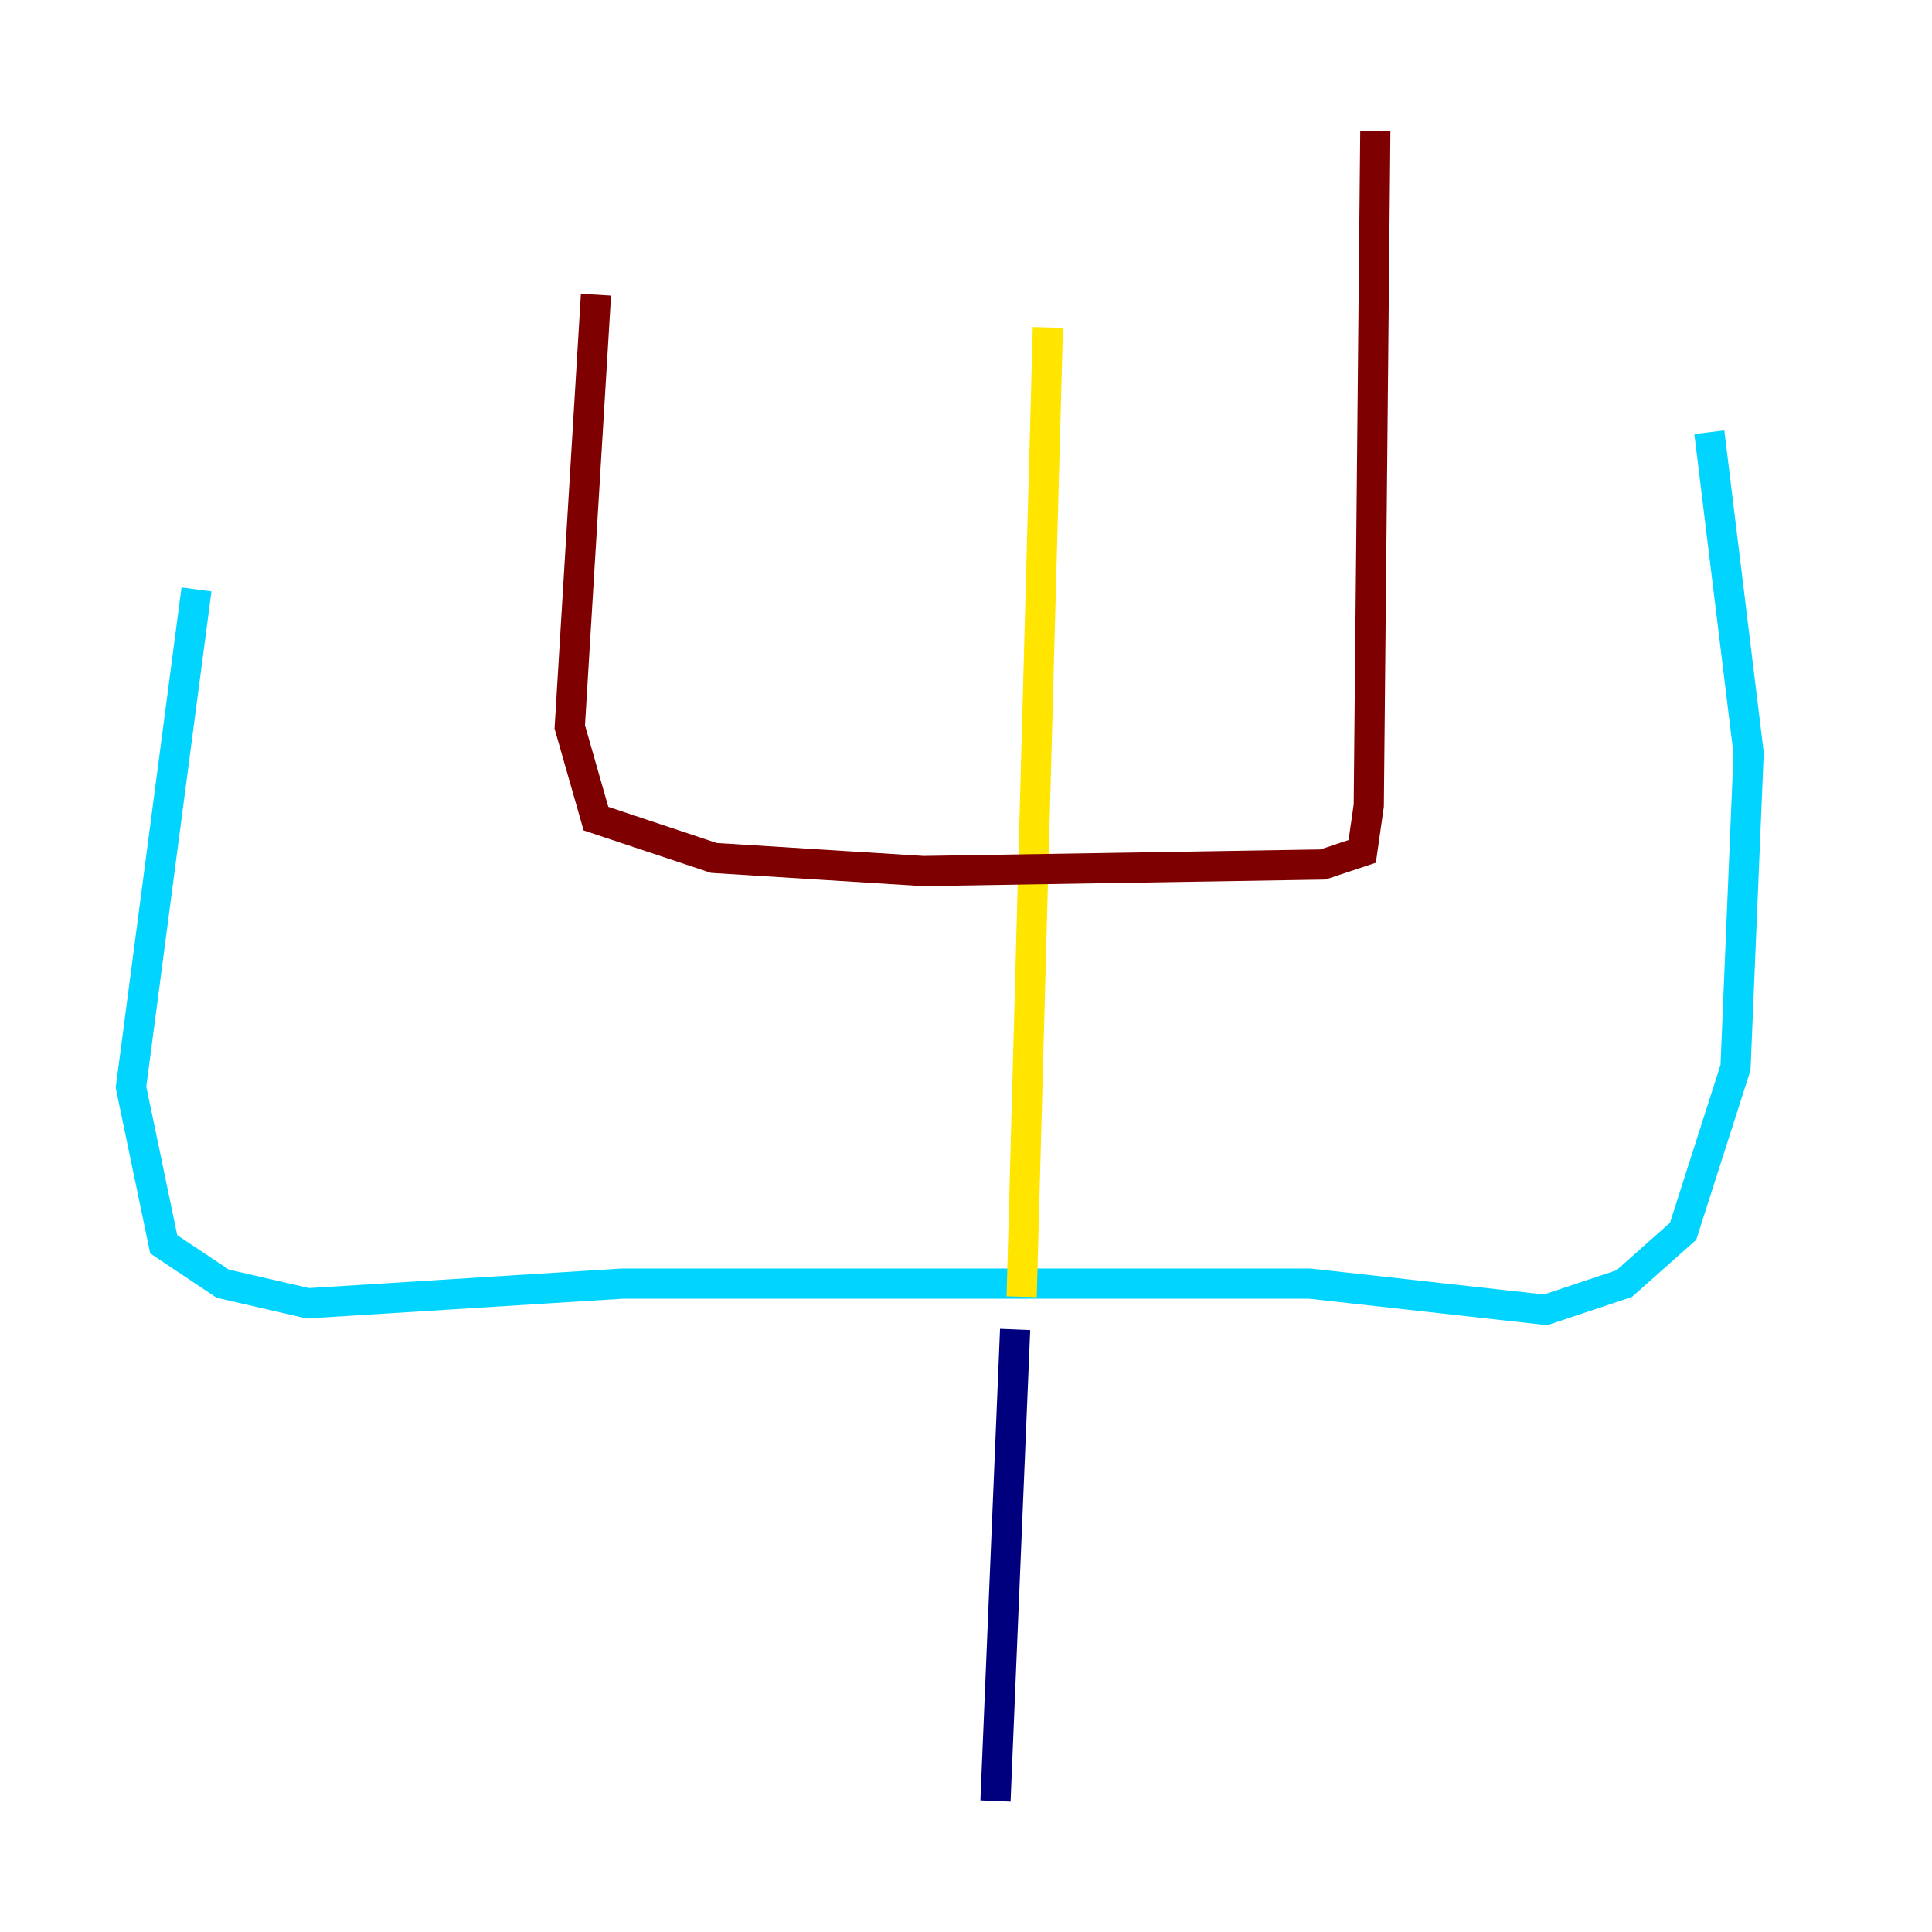 <?xml version="1.0" encoding="utf-8" ?>
<svg baseProfile="tiny" height="128" version="1.2" viewBox="0,0,128,128" width="128" xmlns="http://www.w3.org/2000/svg" xmlns:ev="http://www.w3.org/2001/xml-events" xmlns:xlink="http://www.w3.org/1999/xlink"><defs /><polyline fill="none" points="65.953,119.322 67.254,88.081" stroke="#00007f" stroke-width="2" /><polyline fill="none" points="13.017,39.051 8.678,72.027 10.848,82.441 14.752,85.044 20.393,86.346 41.22,85.044 86.78,85.044 102.4,86.78 107.607,85.044 111.512,81.573 114.983,70.725 115.851,49.898 113.248,28.637" stroke="#00d4ff" stroke-width="2" /><polyline fill="none" points="67.688,85.912 69.424,21.695" stroke="#ffe500" stroke-width="2" /><polyline fill="none" points="39.485,19.525 37.749,48.163 39.485,54.237 47.295,56.841 61.18,57.709 87.647,57.275 90.251,56.407 90.685,53.37 91.119,8.678" stroke="#7f0000" stroke-width="2" /></svg>